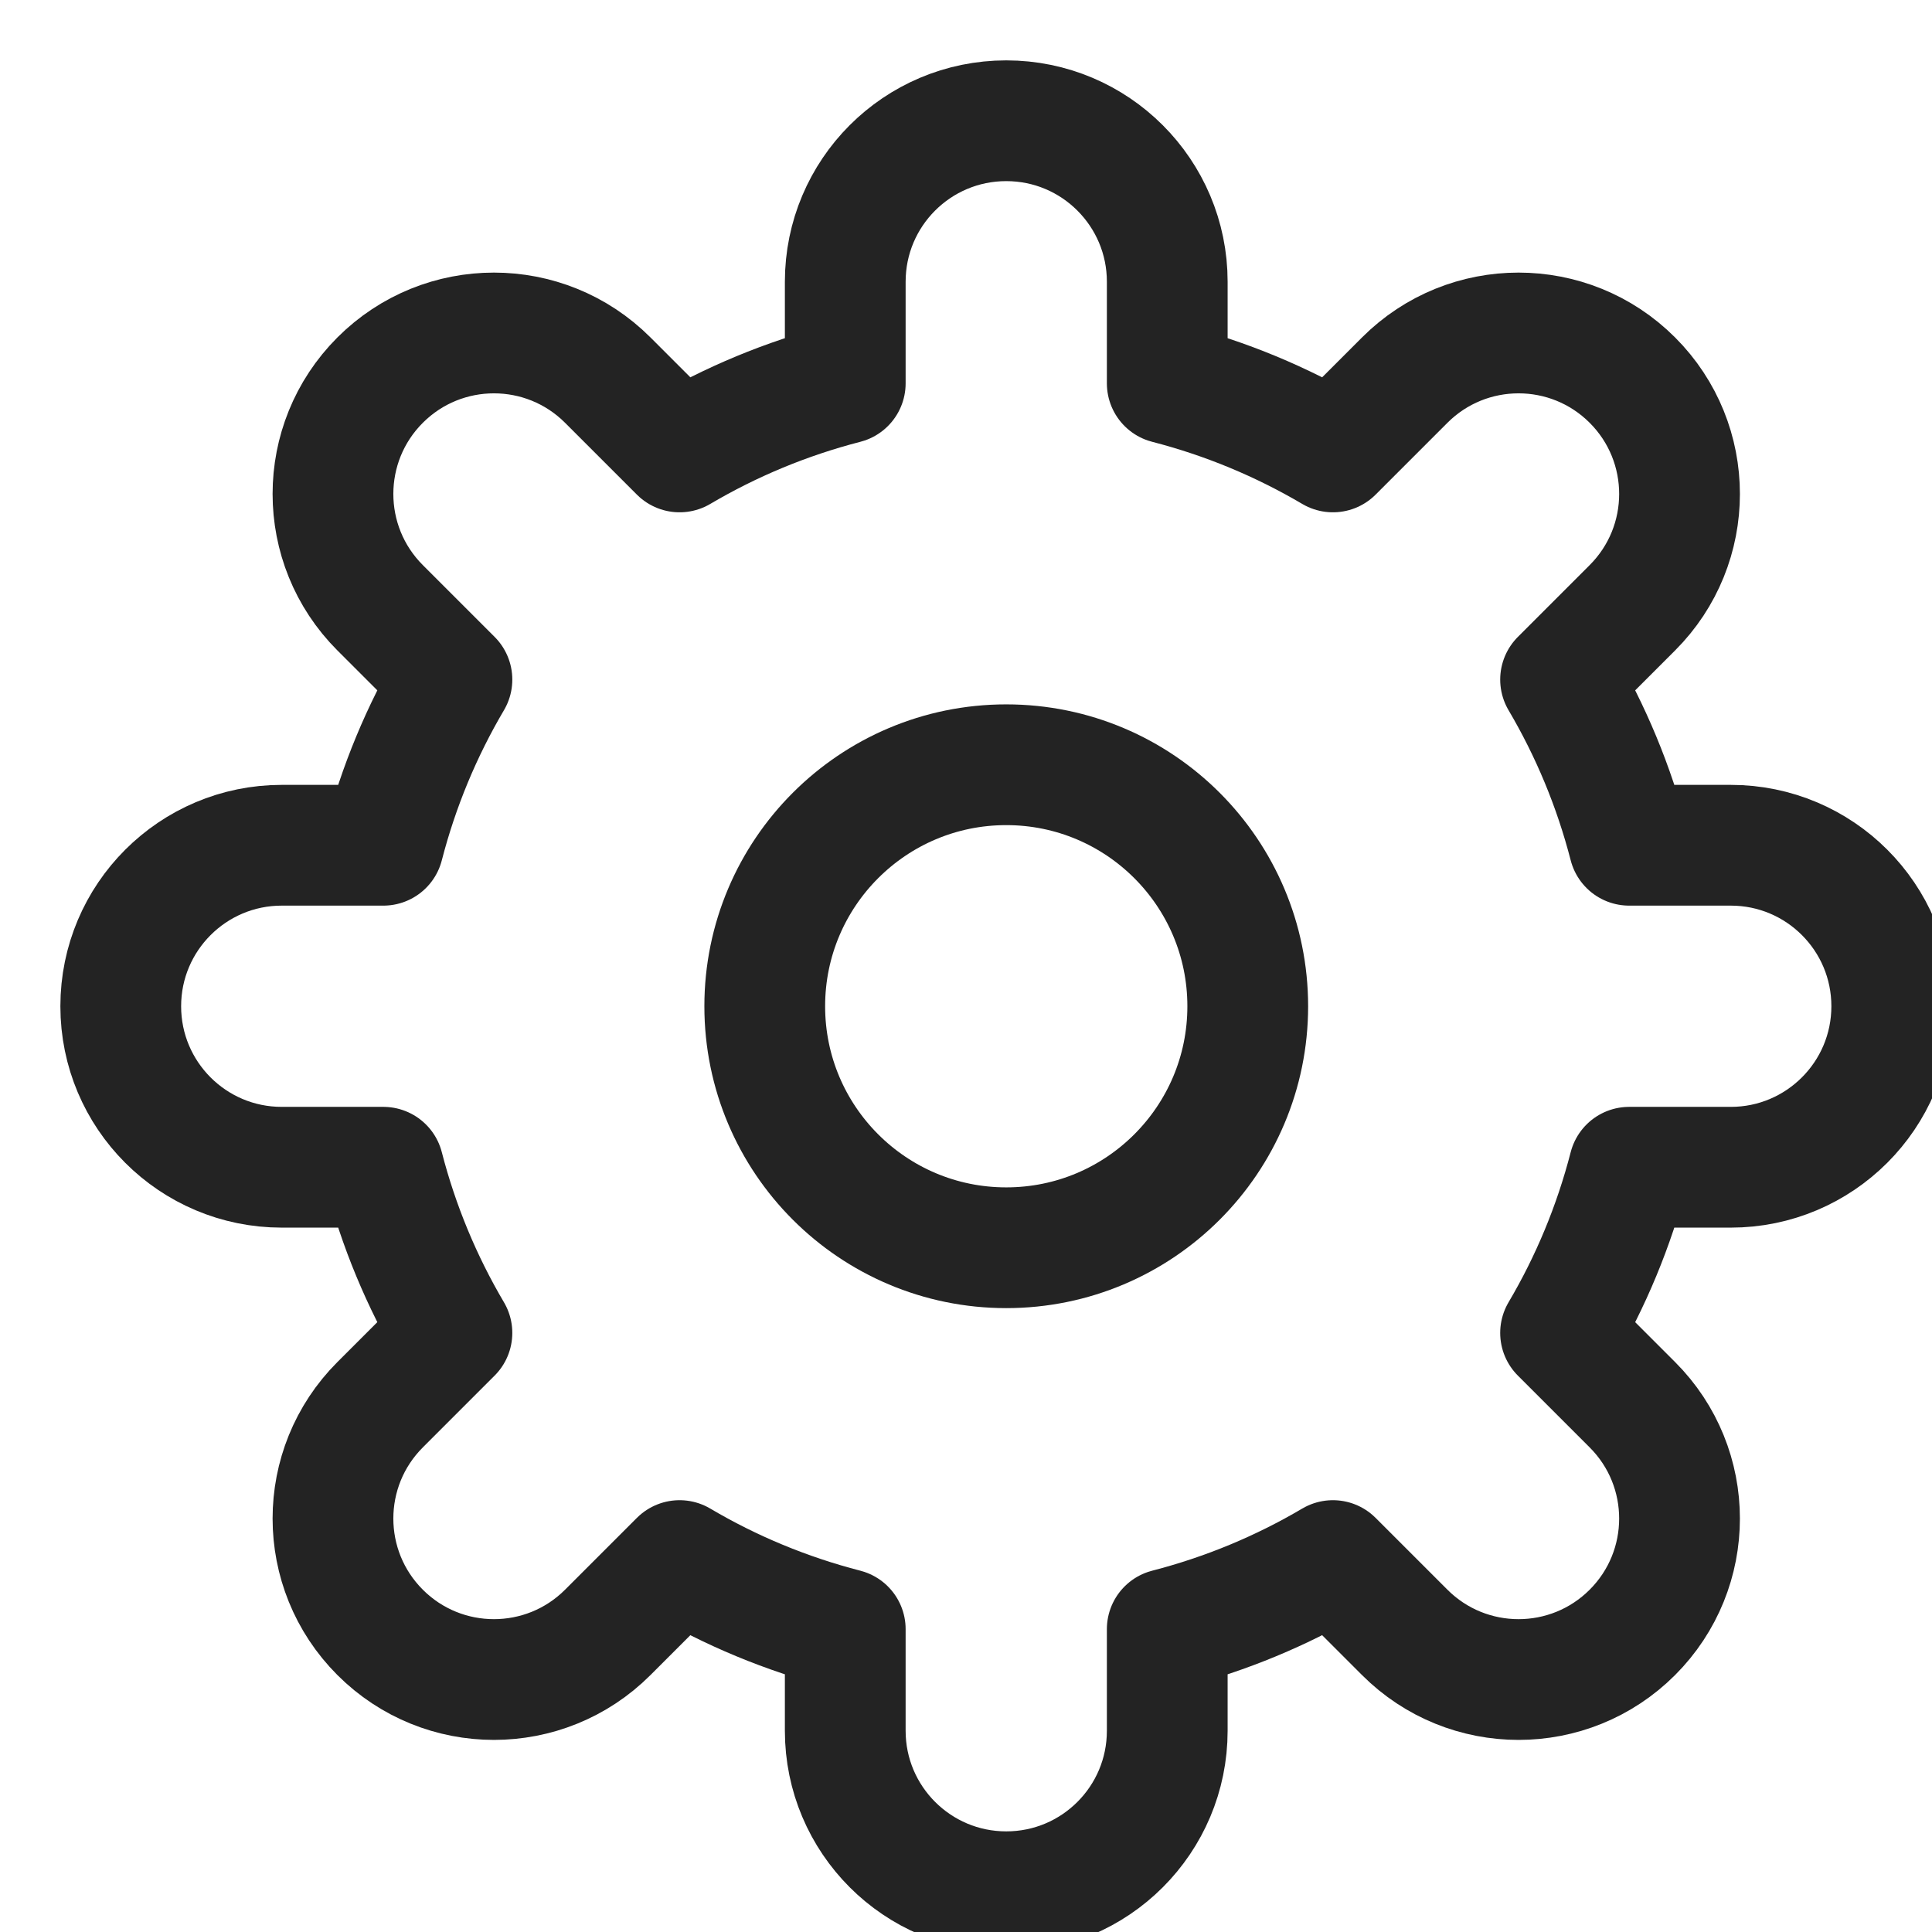 <svg xmlns="http://www.w3.org/2000/svg" viewBox="0 0 24 24" width="24" height="24"><title>gear</title><g class="nc-icon-wrapper" stroke-linecap="round" stroke-linejoin="round" stroke-width="1.5" transform="translate(0.5 0.5)" fill="#232323" stroke="#232323"><path fill="none" stroke="#232323" stroke-miterlimit="10" d="M23,12c0-1.105-0.895-2-2-2 h-1.262c-0.189-0.732-0.477-1.422-0.852-2.058l0.892-0.892c0.781-0.781,0.781-2.047,0-2.828c-0.781-0.781-2.047-0.781-2.828,0 l-0.892,0.892C15.422,4.739,14.732,4.451,14,4.262V3c0-1.104-0.895-2-2-2c-1.105,0-2,0.895-2,2v1.262 C9.268,4.451,8.578,4.739,7.942,5.114L7.05,4.222c-0.781-0.781-2.047-0.781-2.828,0c-0.781,0.781-0.781,2.047,0,2.828l0.892,0.892 C4.739,8.578,4.451,9.268,4.262,10H3c-1.104,0-2,0.895-2,2c0,1.105,0.895,2,2,2h1.262c0.189,0.732,0.477,1.422,0.852,2.058 L4.222,16.95c-0.781,0.781-0.781,2.047,0,2.828c0.781,0.781,2.047,0.781,2.828,0l0.892-0.892c0.635,0.375,1.326,0.663,2.058,0.852 V21c0,1.104,0.895,2,2,2c1.105,0,2-0.895,2-2v-1.262c0.732-0.189,1.422-0.477,2.058-0.852l0.892,0.892 c0.781,0.781,2.047,0.781,2.828,0c0.781-0.781,0.781-2.047,0-2.828l-0.892-0.892c0.375-0.635,0.663-1.326,0.852-2.058H21 C22.104,14,23,13.105,23,12z"/> <circle data-color="color-2" fill="none" stroke-miterlimit="10" cx="12" cy="12" r="3"/></g></svg>